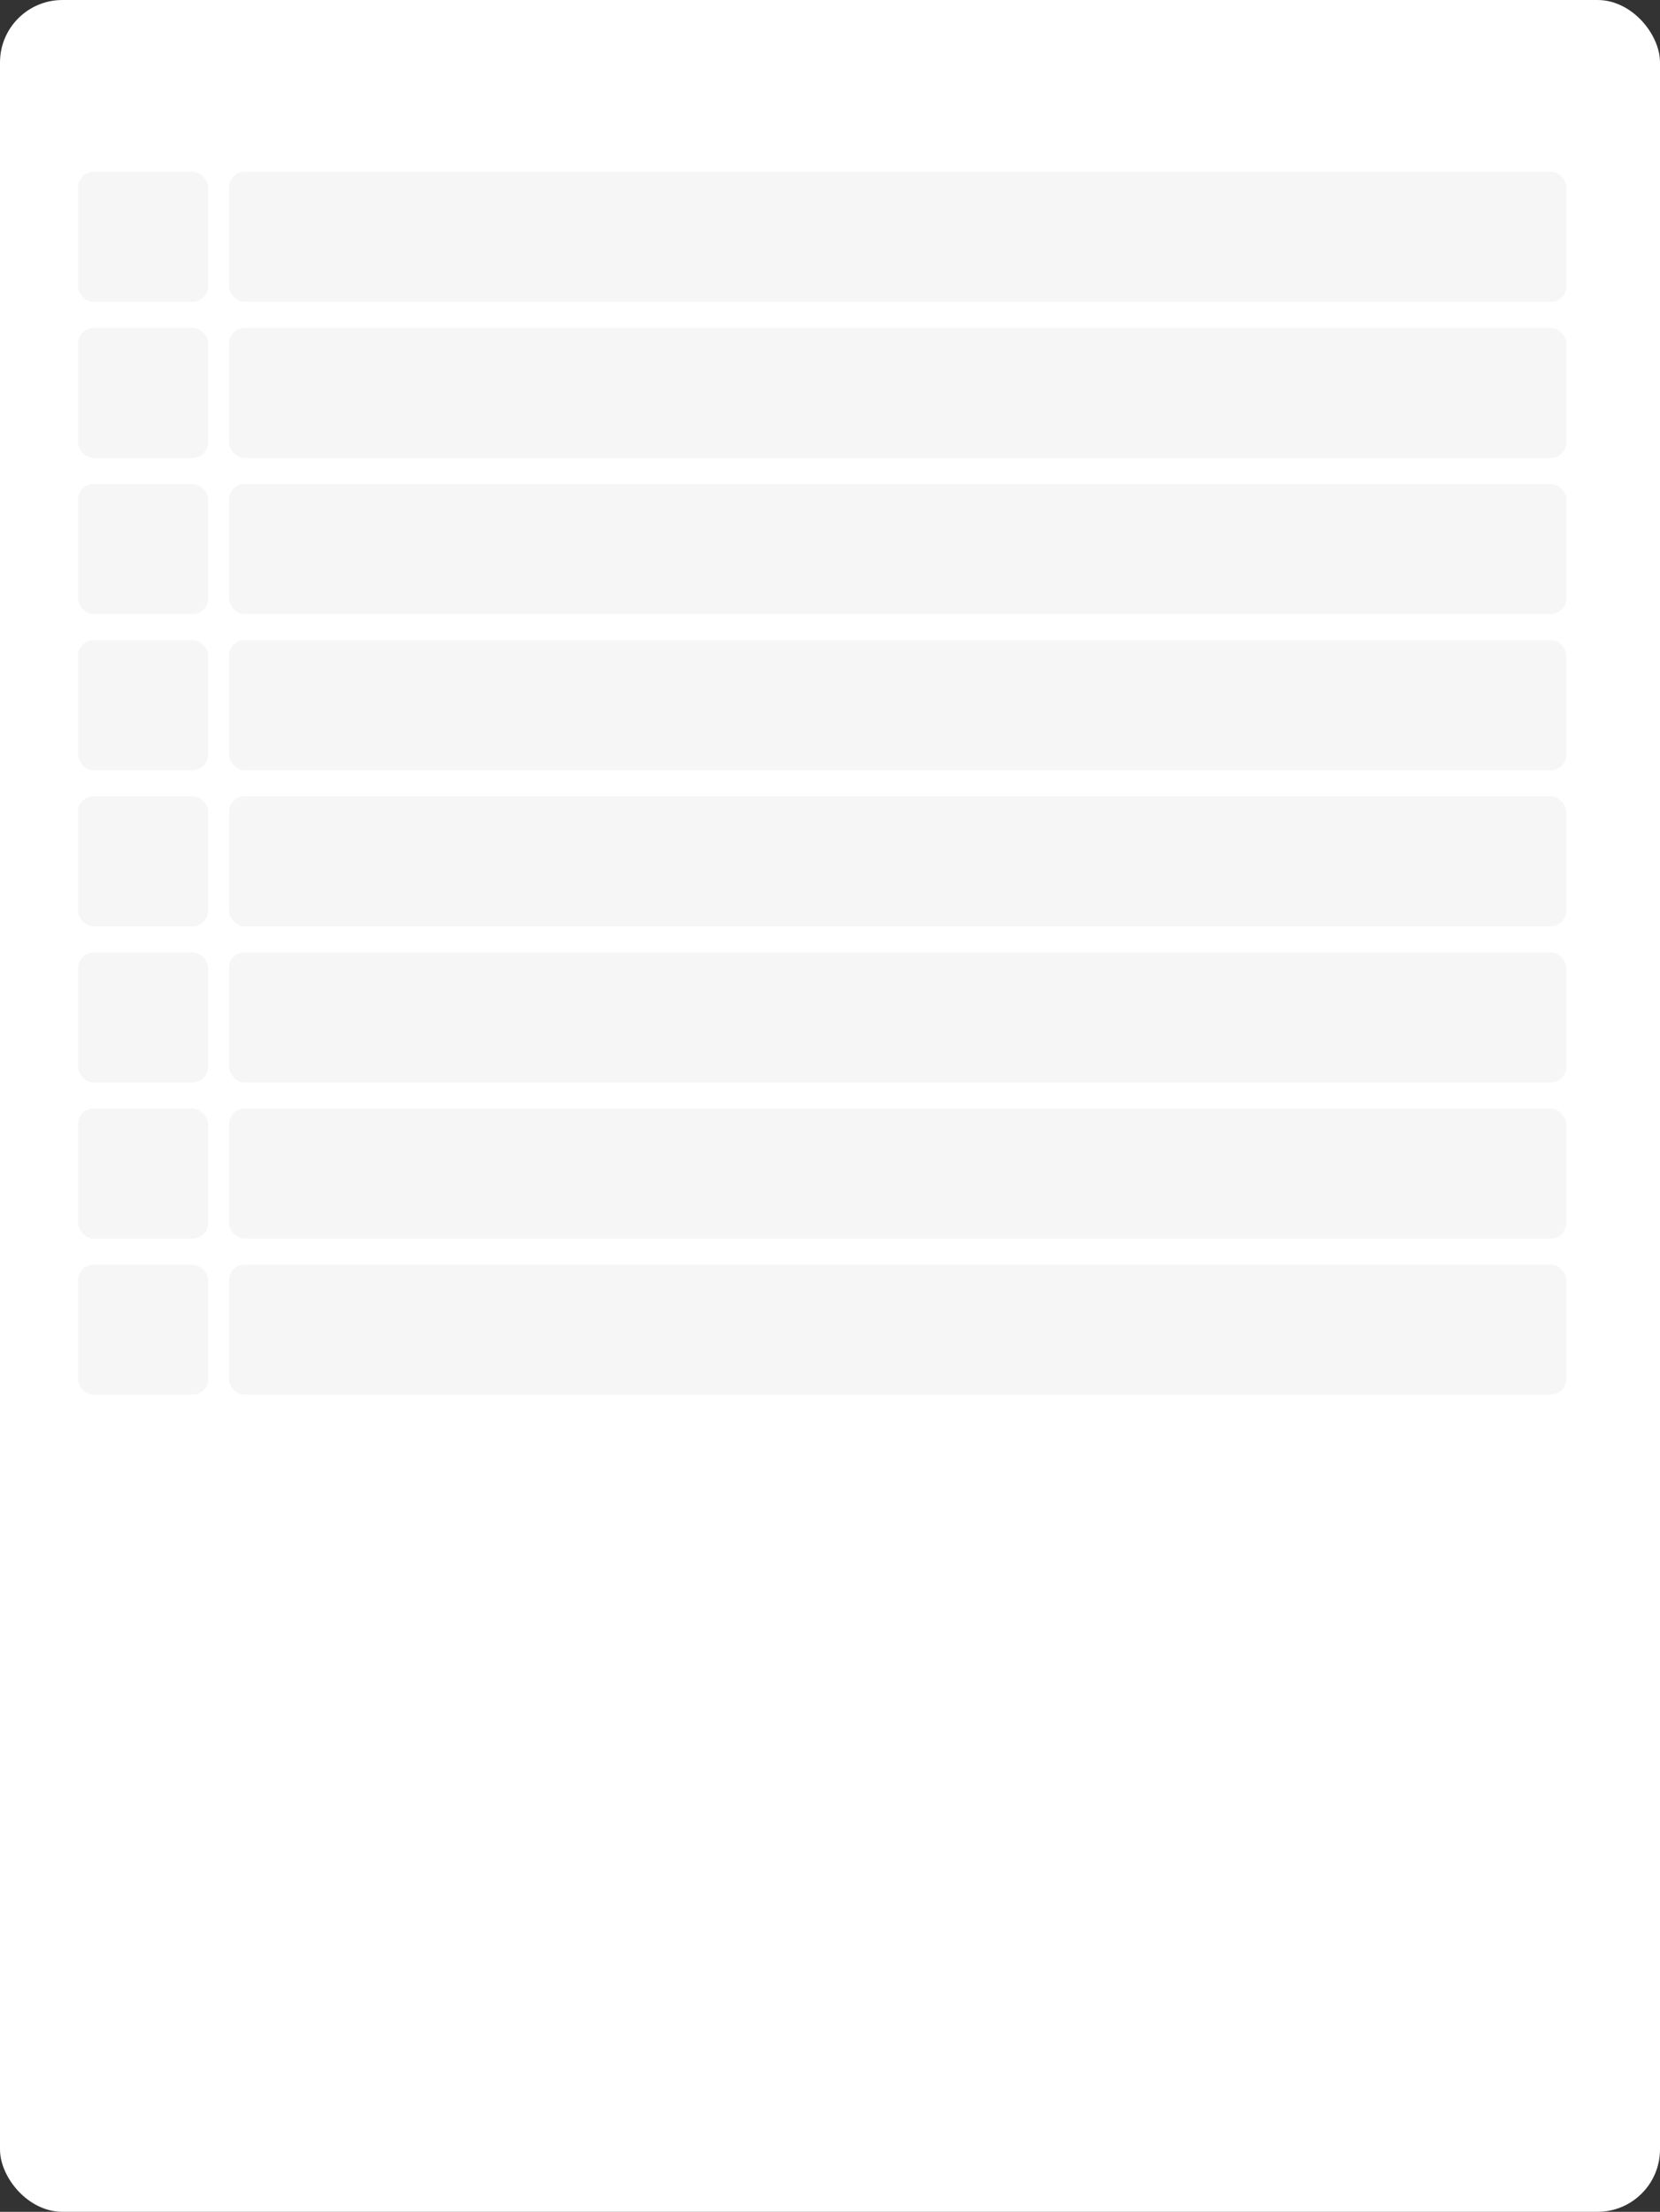 <svg width="319" height="425" viewBox="0 0 319 425" fill="none" xmlns="http://www.w3.org/2000/svg">
<rect x="0" y="0" width="319" height="425" fill="#333333" stroke="none"/>
<rect width="319" height="425" rx="12" fill="white"/>
<rect x="44" y="33" width="257" height="25" rx="3" fill="#F6F6F6"/>
<rect x="44" y="93" width="257" height="25" rx="3" fill="#F6F6F6"/>
<rect x="44" y="153" width="257" height="25" rx="3" fill="#F6F6F6"/>
<rect x="44" y="63" width="257" height="25" rx="3" fill="#F6F6F6"/>
<rect x="44" y="123" width="257" height="25" rx="3" fill="#F6F6F6"/>
<rect x="44" y="183" width="257" height="25" rx="3" fill="#F6F6F6"/>
<rect x="44" y="213" width="257" height="25" rx="3" fill="#F6F6F6"/>
<rect x="44" y="243" width="257" height="25" rx="3" fill="#F6F6F6"/>
<rect x="15" y="33" width="25" height="25" rx="3" fill="#F6F6F6"/>
<rect x="15" y="93" width="25" height="25" rx="3" fill="#F6F6F6"/>
<rect x="15" y="153" width="25" height="25" rx="3" fill="#F6F6F6"/>
<rect x="15" y="63" width="25" height="25" rx="3" fill="#F6F6F6"/>
<rect x="15" y="123" width="25" height="25" rx="3" fill="#F6F6F6"/>
<rect x="15" y="183" width="25" height="25" rx="3" fill="#F6F6F6"/>
<rect x="15" y="213" width="25" height="25" rx="3" fill="#F6F6F6"/>
<rect x="15" y="243" width="25" height="25" rx="3" fill="#F6F6F6"/>
</svg>
